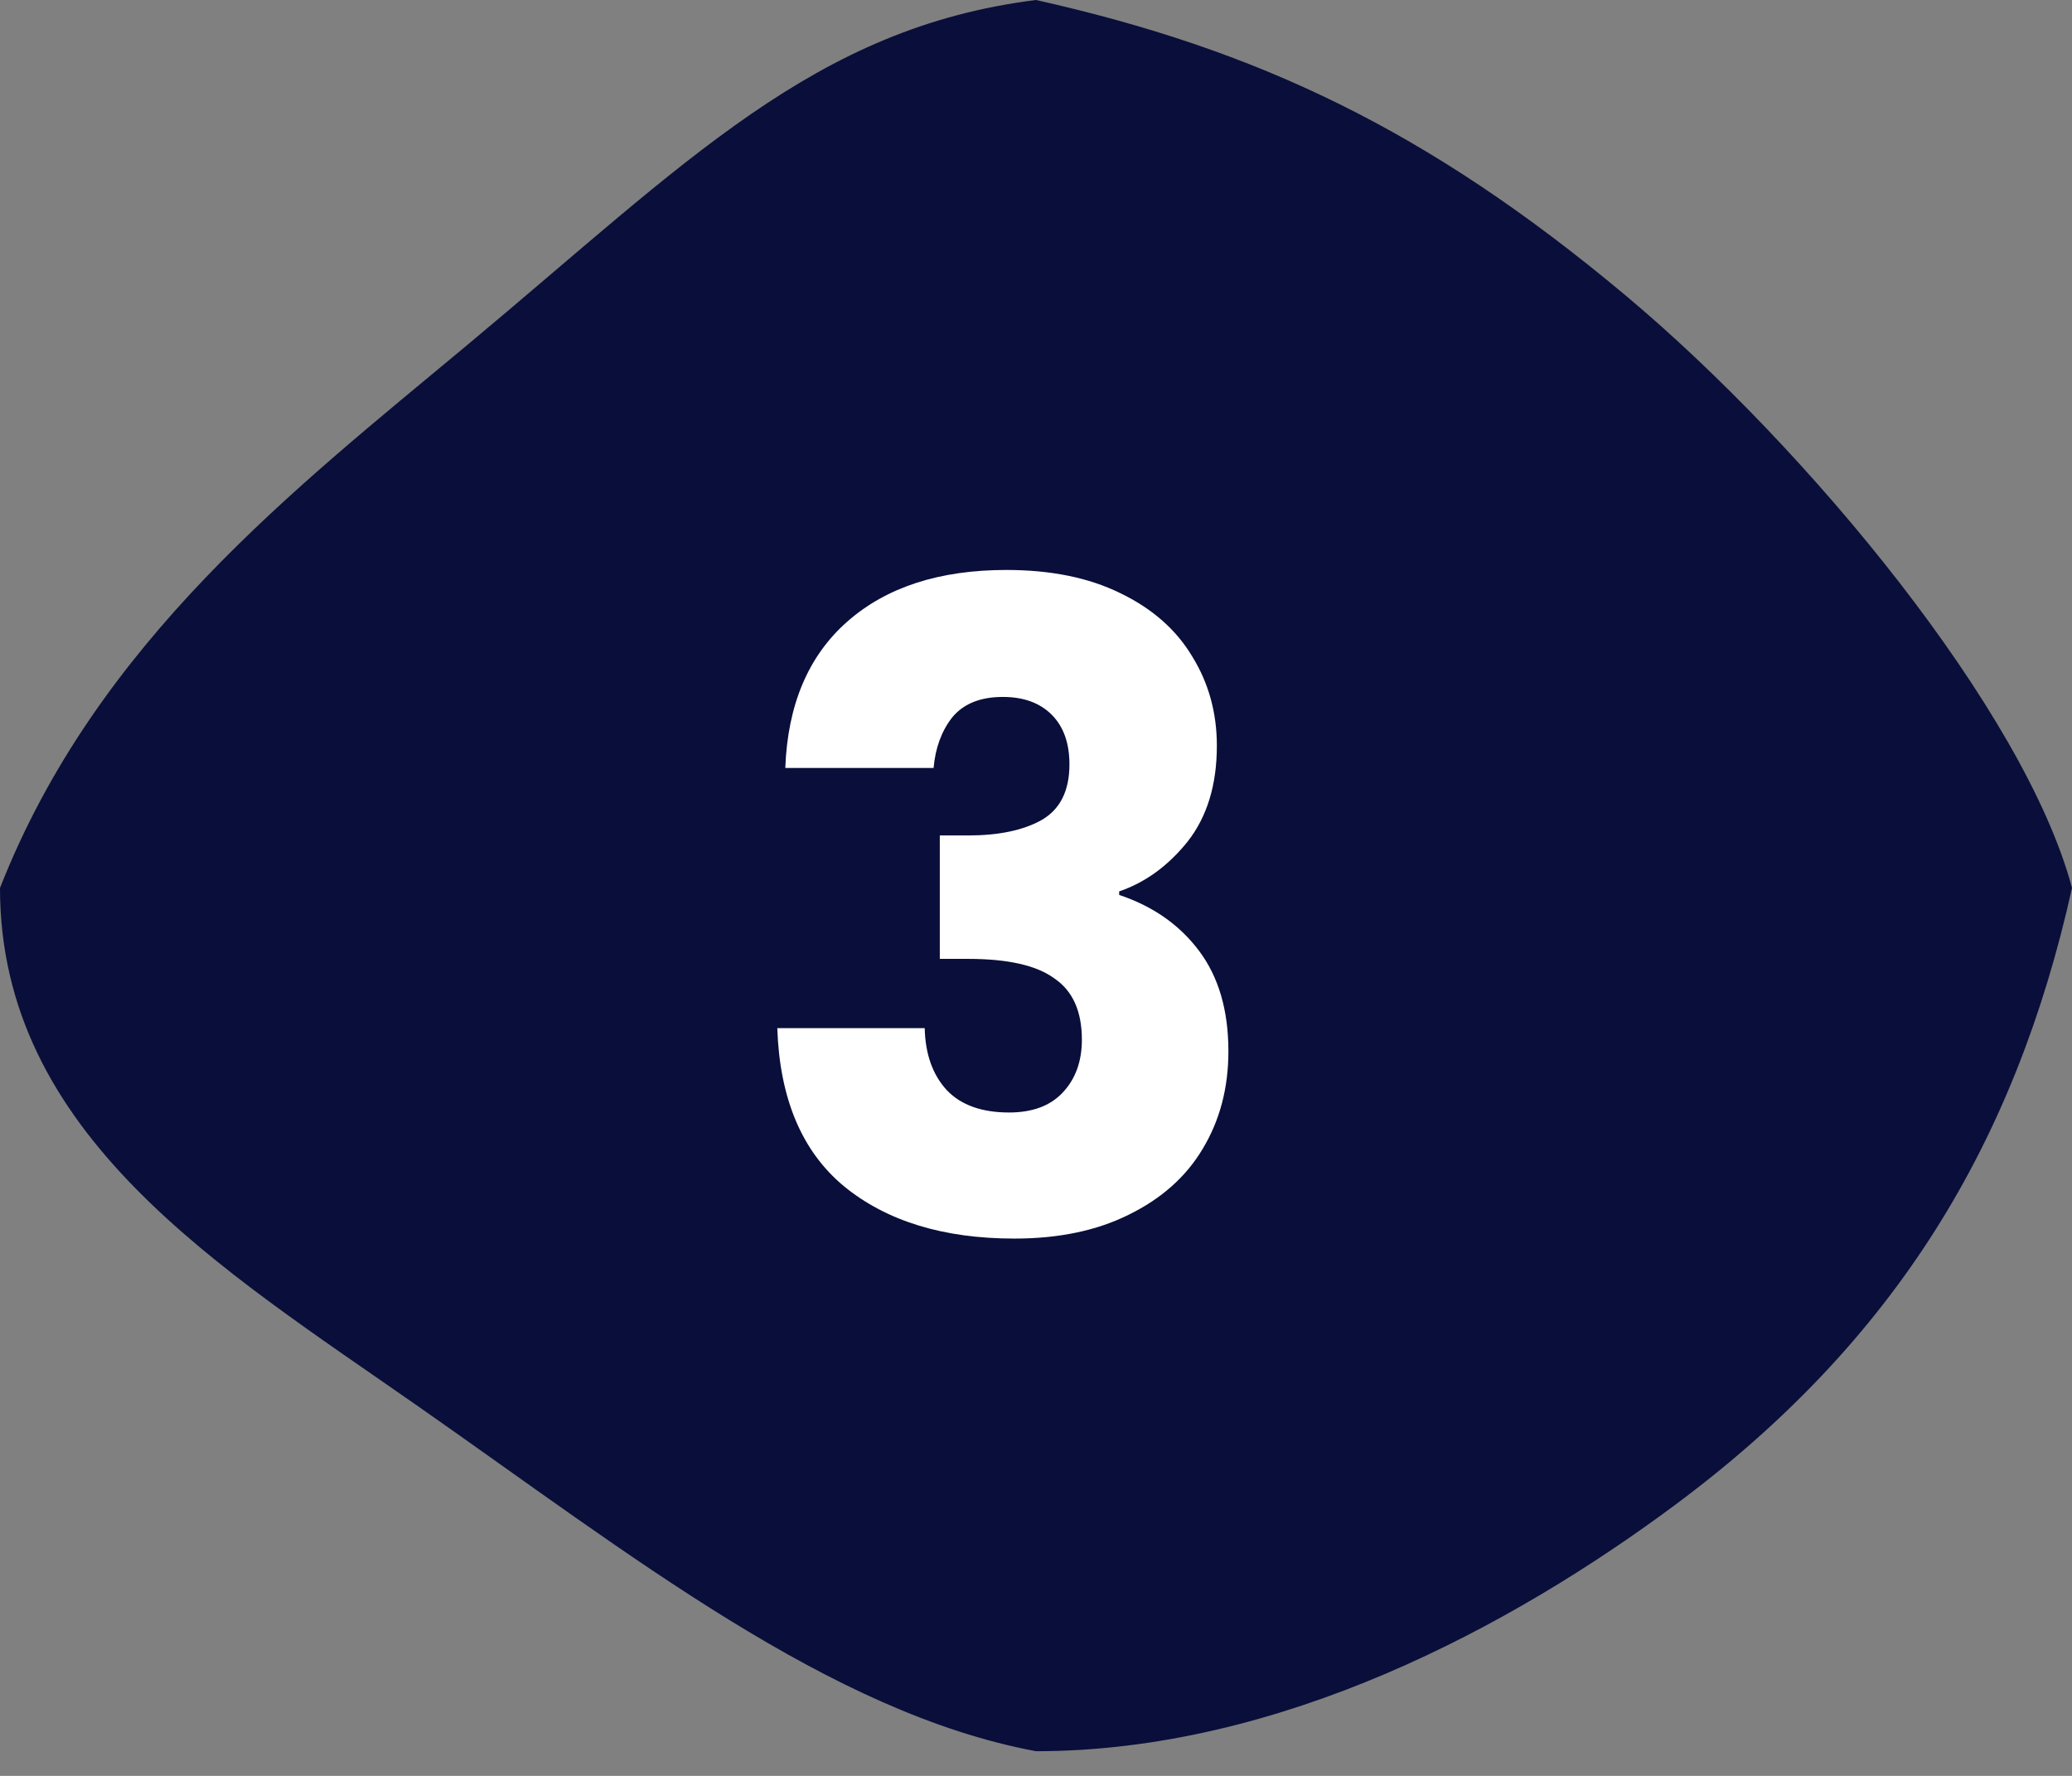 <svg width="42" height="36" viewBox="0 0 42 36" fill="none" xmlns="http://www.w3.org/2000/svg">
<rect x="0" y="0" width="42" height="36" fill="#808080" stroke="none"/>
<path d="M42 18C40.854 23.159 38.433 27.176 33.964 30.5C30.636 32.975 25.95 35.5 21 35.5C16.816 34.719 12.795 31.527 8.464 28.5C4.478 25.714 0 23 0 18C1.964 13 5.991 9.896 9.464 7C13.924 3.281 16.502 0.562 21 0C25.464 1 28.928 2.617 32.964 6C36.652 9.091 41.045 14.419 42 18Z" fill="#090F3A"/>
<path d="M15.918 15.568C15.966 14.284 16.386 13.294 17.178 12.598C17.97 11.902 19.044 11.554 20.4 11.554C21.3 11.554 22.068 11.71 22.704 12.022C23.352 12.334 23.838 12.76 24.162 13.3C24.498 13.84 24.666 14.446 24.666 15.118C24.666 15.91 24.468 16.558 24.072 17.062C23.676 17.554 23.214 17.89 22.686 18.07V18.142C23.37 18.37 23.91 18.748 24.306 19.276C24.702 19.804 24.9 20.482 24.9 21.31C24.9 22.054 24.726 22.714 24.378 23.29C24.042 23.854 23.544 24.298 22.884 24.622C22.236 24.946 21.462 25.108 20.562 25.108C19.122 25.108 17.97 24.754 17.106 24.046C16.254 23.338 15.804 22.27 15.756 20.842H18.744C18.756 21.37 18.906 21.79 19.194 22.102C19.482 22.402 19.902 22.552 20.454 22.552C20.922 22.552 21.282 22.42 21.534 22.156C21.798 21.88 21.93 21.52 21.93 21.076C21.93 20.5 21.744 20.086 21.372 19.834C21.012 19.57 20.43 19.438 19.626 19.438H19.05V16.936H19.626C20.238 16.936 20.73 16.834 21.102 16.63C21.486 16.414 21.678 16.036 21.678 15.496C21.678 15.064 21.558 14.728 21.318 14.488C21.078 14.248 20.748 14.128 20.328 14.128C19.872 14.128 19.53 14.266 19.302 14.542C19.086 14.818 18.96 15.16 18.924 15.568H15.918Z" fill="white"/>
</svg>
